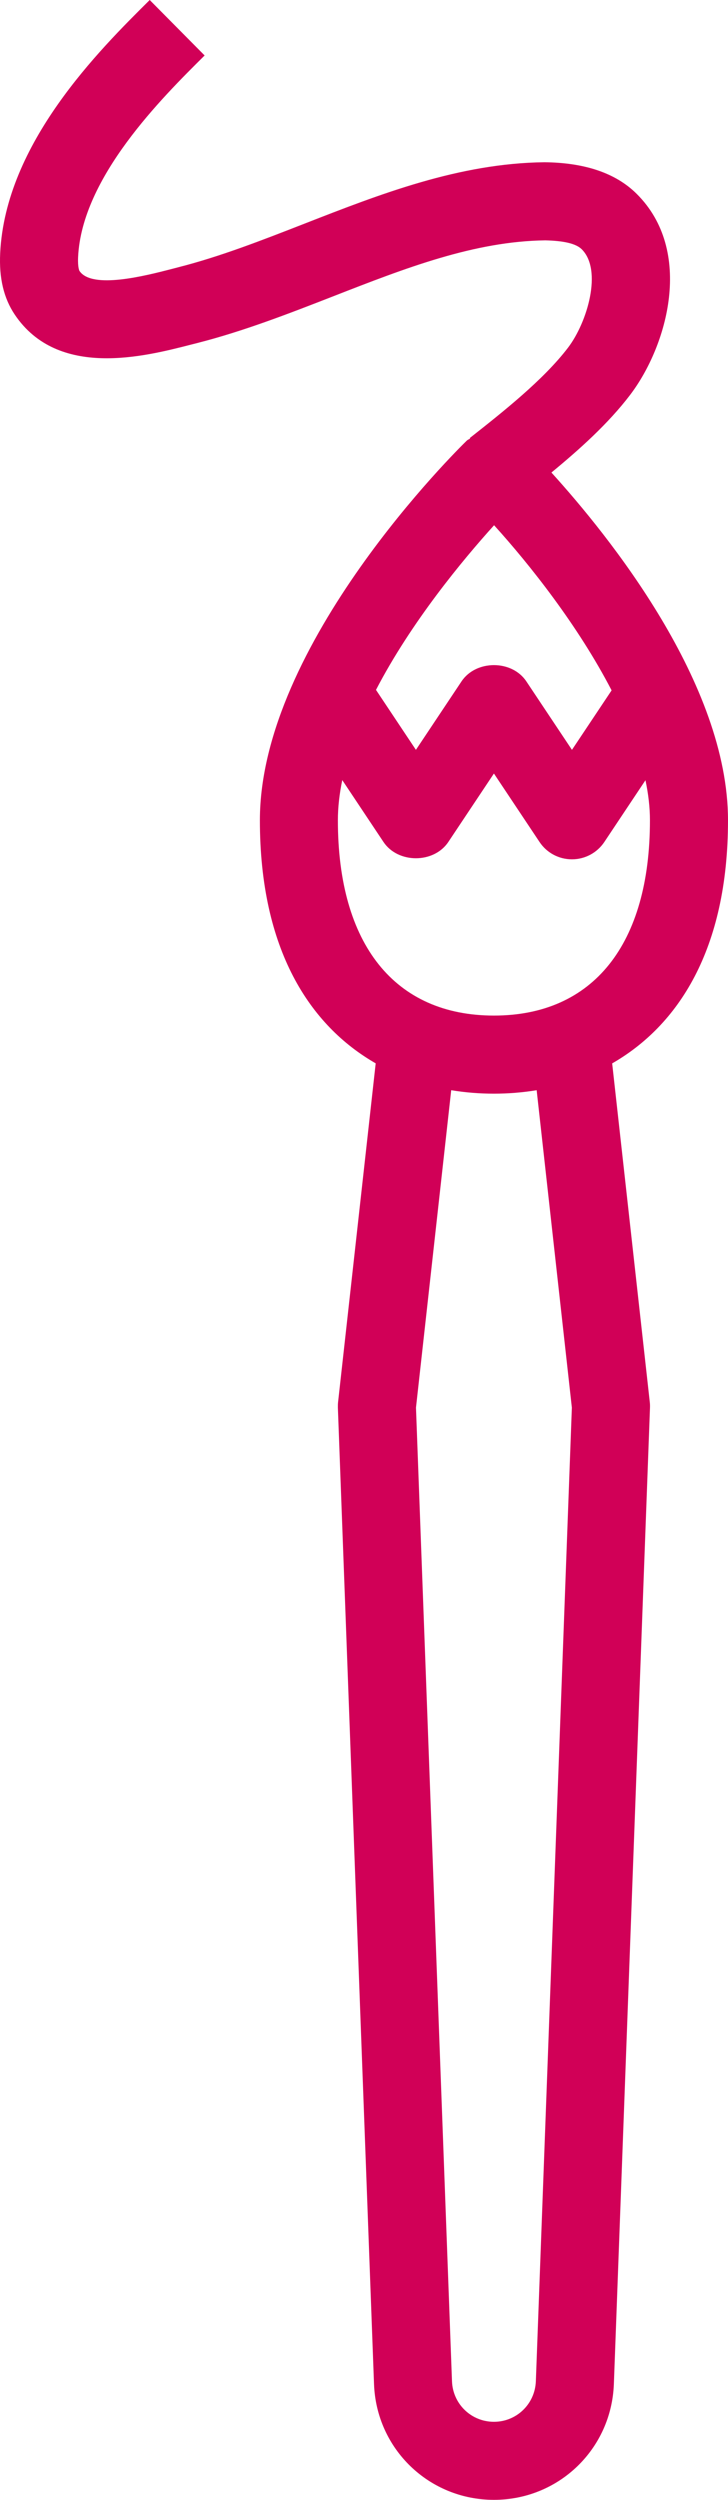 <svg version="1.1" id="图层_1" x="0px" y="0px" width="31.841px" height="109.196px" viewBox="0 0 31.841 109.196" enable-background="new 0 0 31.841 109.196" xml:space="preserve" xmlns="http://www.w3.org/2000/svg" xmlns:xlink="http://www.w3.org/1999/xlink" xmlns:xml="http://www.w3.org/XML/1998/namespace">
  <path fill="#D10057" d="M27.559,17.251c1.635-2.145,2.804-6.289,0.286-8.785c-0.942-0.936-2.326-1.362-4.035-1.379
	c-3.723,0.043-7.16,1.382-10.483,2.679c-1.908,0.744-3.706,1.445-5.537,1.91l-0.294,0.077c-1.128,0.29-3.476,0.897-4.02,0.081
	c0,0-0.082-0.135-0.06-0.608C3.581,7.744,7.074,4.282,8.95,2.423L6.548,0c-2.206,2.187-6.313,6.257-6.54,11.062
	c-0.053,1.084,0.155,1.96,0.633,2.674c1.886,2.813,5.671,1.841,7.704,1.32l0.283-0.072c2.034-0.518,4.019-1.291,5.938-2.038
	c3.179-1.241,6.182-2.408,9.284-2.447c0.778,0.019,1.33,0.13,1.593,0.388c0.917,0.91,0.248,3.188-0.597,4.297
	c-1.073,1.408-2.862,2.818-4.298,3.949l0.015,0.021c-0.048,0.036-0.104,0.051-0.148,0.094c-0.371,0.36-9.048,8.879-9.048,16.581
	c0,5.662,2.188,8.97,5.065,10.619l-1.644,14.786c-0.01,0.084-0.011,0.166-0.01,0.252l1.581,42.656
	c0.105,2.834,2.409,5.053,5.245,5.053s5.138-2.219,5.245-5.053l1.58-42.656c0.003-0.086,0-0.168-0.01-0.252L26.775,46.45
	c2.876-1.65,5.066-4.958,5.066-10.62c0-5.972-5.208-12.42-7.723-15.189C25.342,19.635,26.611,18.497,27.559,17.251z M21.61,22.943
	c1.563,1.723,3.679,4.394,5.14,7.213l-1.734,2.598l-1.993-2.988c-0.632-0.951-2.206-0.951-2.839,0l-1.993,2.988l-1.746-2.619
	C17.988,27.166,20.244,24.453,21.61,22.943z M25.012,61.487l-1.575,42.529c-0.038,0.992-0.842,1.77-1.834,1.77
	c-0.991,0-1.797-0.777-1.834-1.77l-1.575-42.529l1.541-13.866c0.621,0.103,1.248,0.151,1.869,0.151s1.247-0.049,1.868-0.151
	L25.012,61.487z M21.604,44.361c-4.337,0-6.826-3.109-6.826-8.531c0-0.575,0.07-1.163,0.192-1.755l1.801,2.701
	c0.634,0.951,2.206,0.951,2.839,0l1.993-2.988l1.993,2.988c0.315,0.476,0.847,0.76,1.419,0.76c0.57,0,1.102-0.284,1.419-0.76
	l1.797-2.695c0.126,0.596,0.196,1.182,0.196,1.749C28.428,41.252,25.94,44.361,21.604,44.361z" class="color c1"/>
</svg>